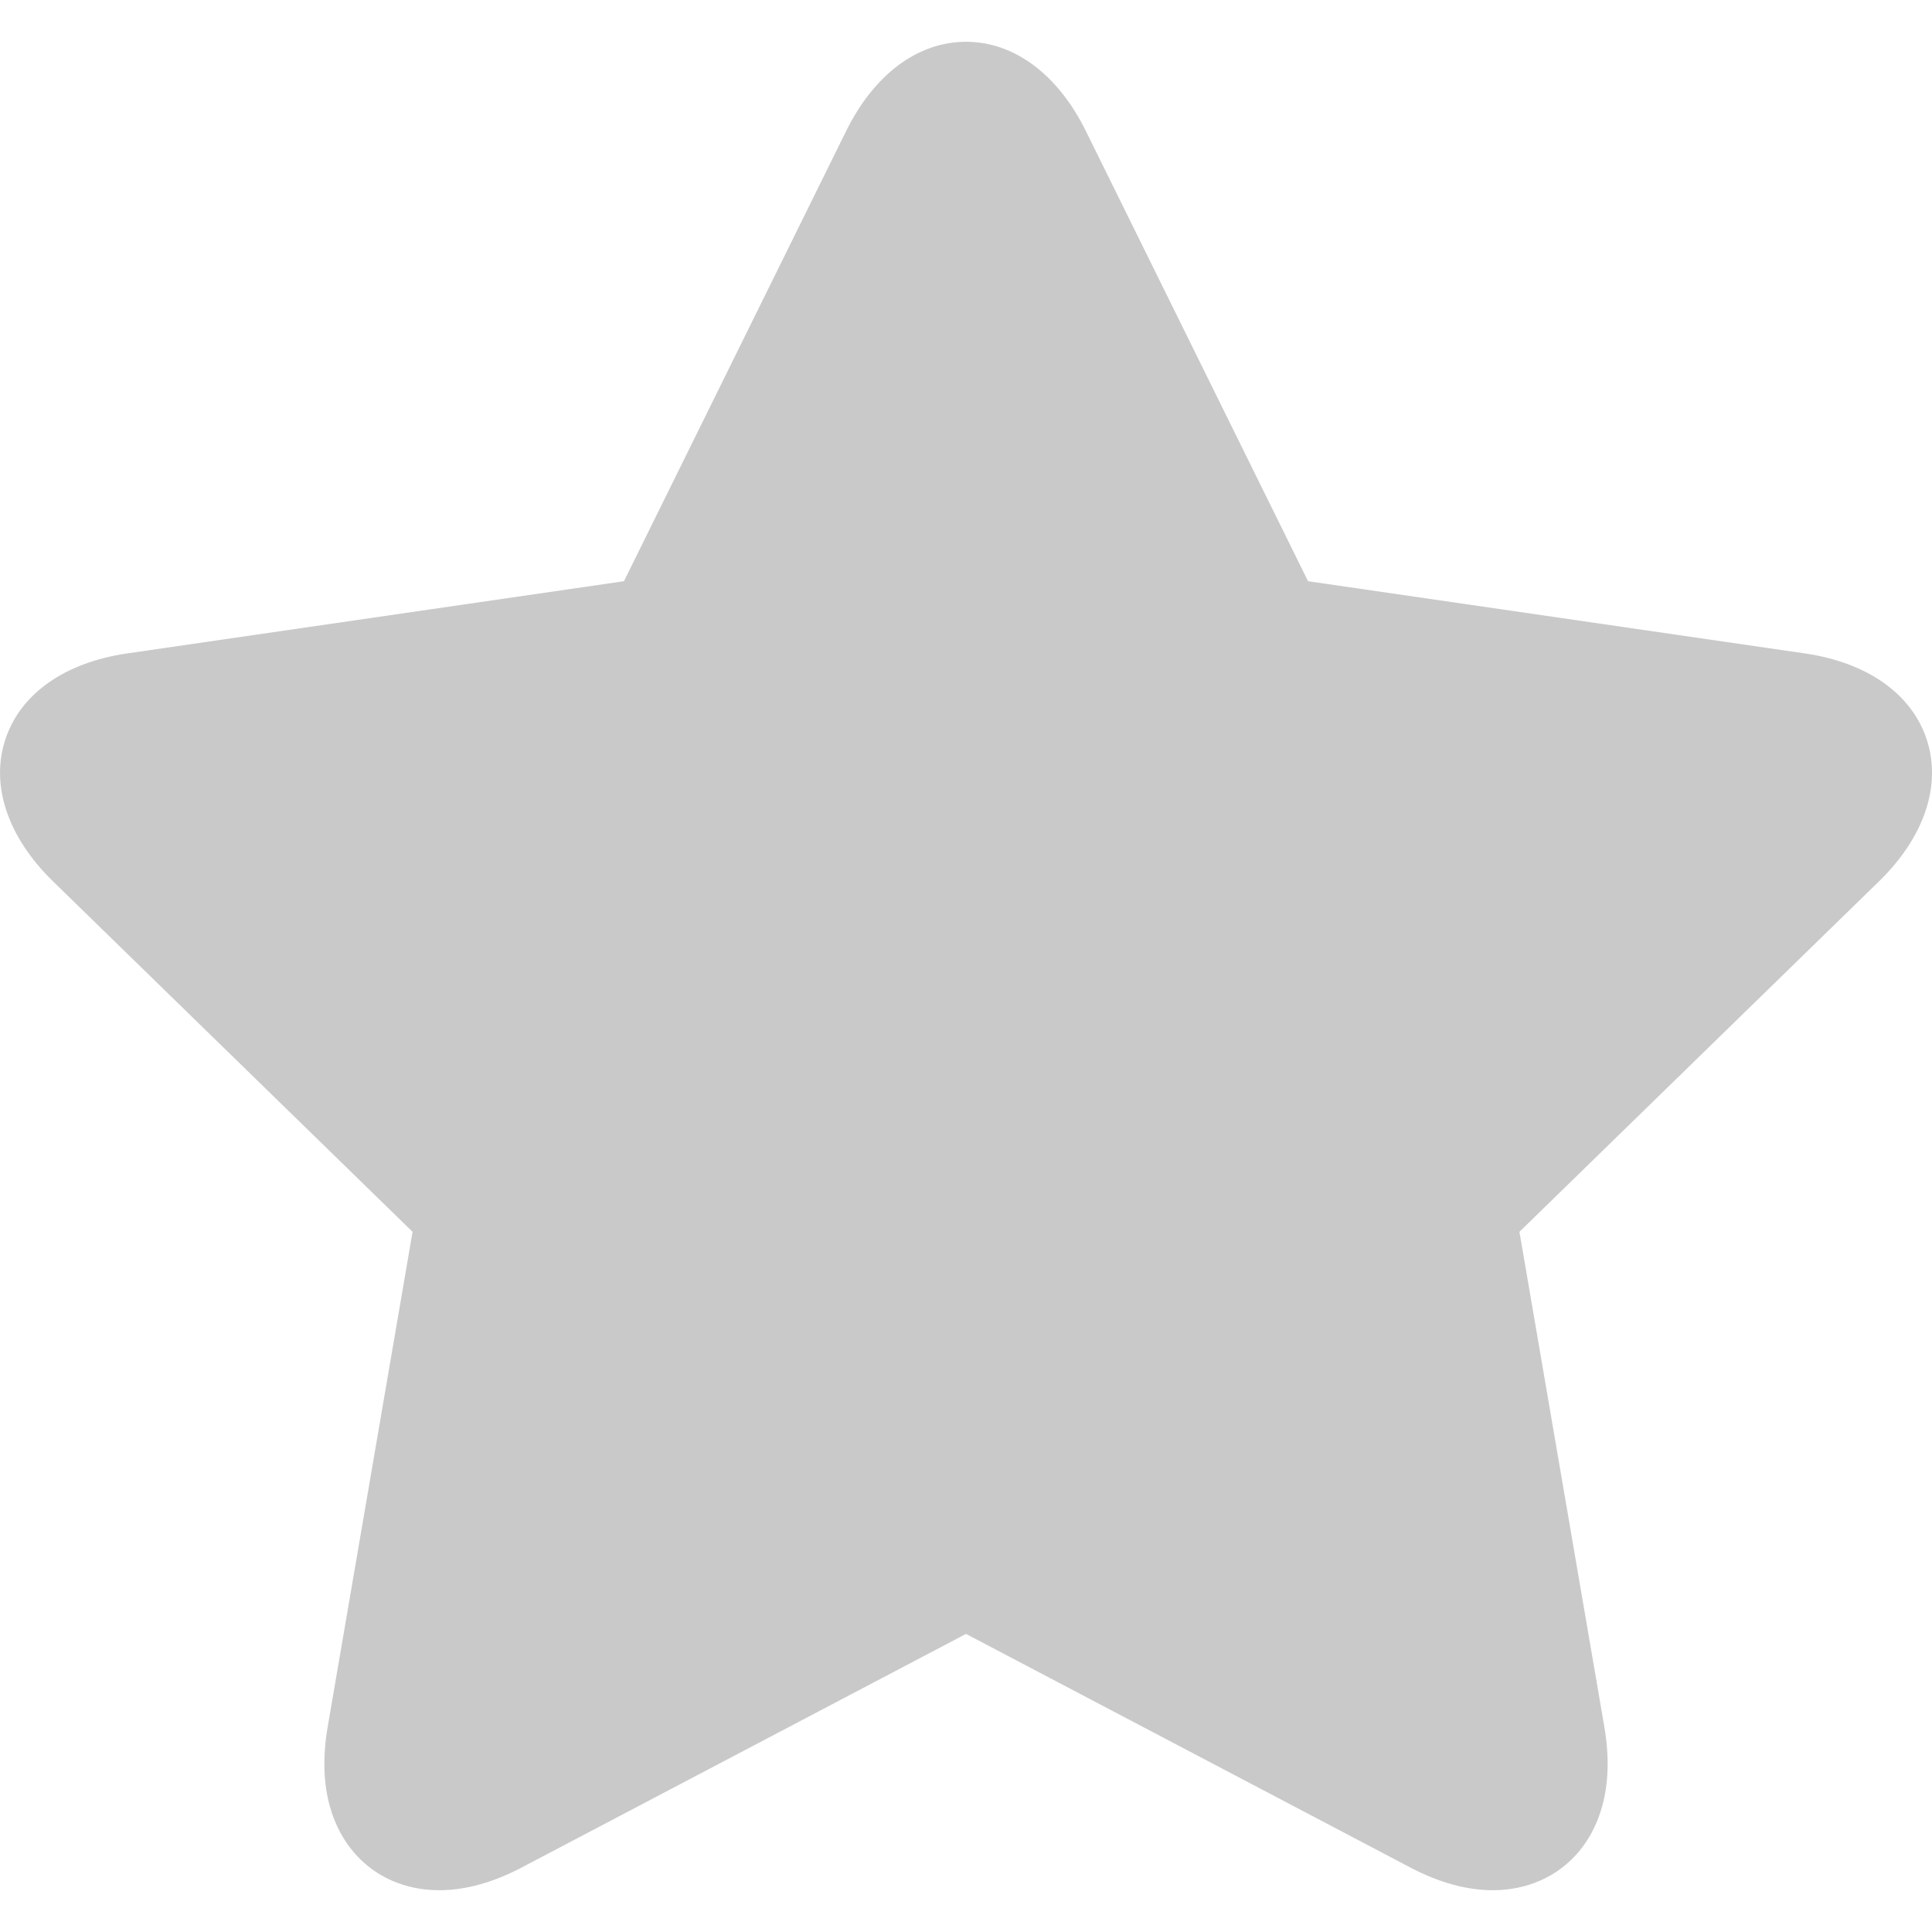 <svg width="24" height="24" viewBox="0 0 24 24" fill="none" xmlns="http://www.w3.org/2000/svg">
<path d="M23.936 9.191C23.751 8.621 23.198 8.23 22.42 8.117L16.249 7.22L13.489 1.628C13.141 0.923 12.598 0.519 12 0.519C11.402 0.519 10.859 0.923 10.511 1.628L7.751 7.22L1.58 8.117C0.802 8.23 0.249 8.621 0.065 9.19C-0.12 9.76 0.097 10.401 0.66 10.95L5.125 15.302L4.071 21.449C3.932 22.257 4.168 22.741 4.39 23.004C4.649 23.312 5.028 23.481 5.456 23.481C5.78 23.481 6.124 23.386 6.48 23.199L12 20.297L17.52 23.199C17.876 23.386 18.22 23.481 18.544 23.481H18.544C18.972 23.481 19.351 23.312 19.611 23.004C19.832 22.741 20.068 22.257 19.929 21.448L18.875 15.302L23.34 10.95C23.904 10.401 24.12 9.76 23.936 9.191Z" fill="#C9C9C9"/>
</svg>
